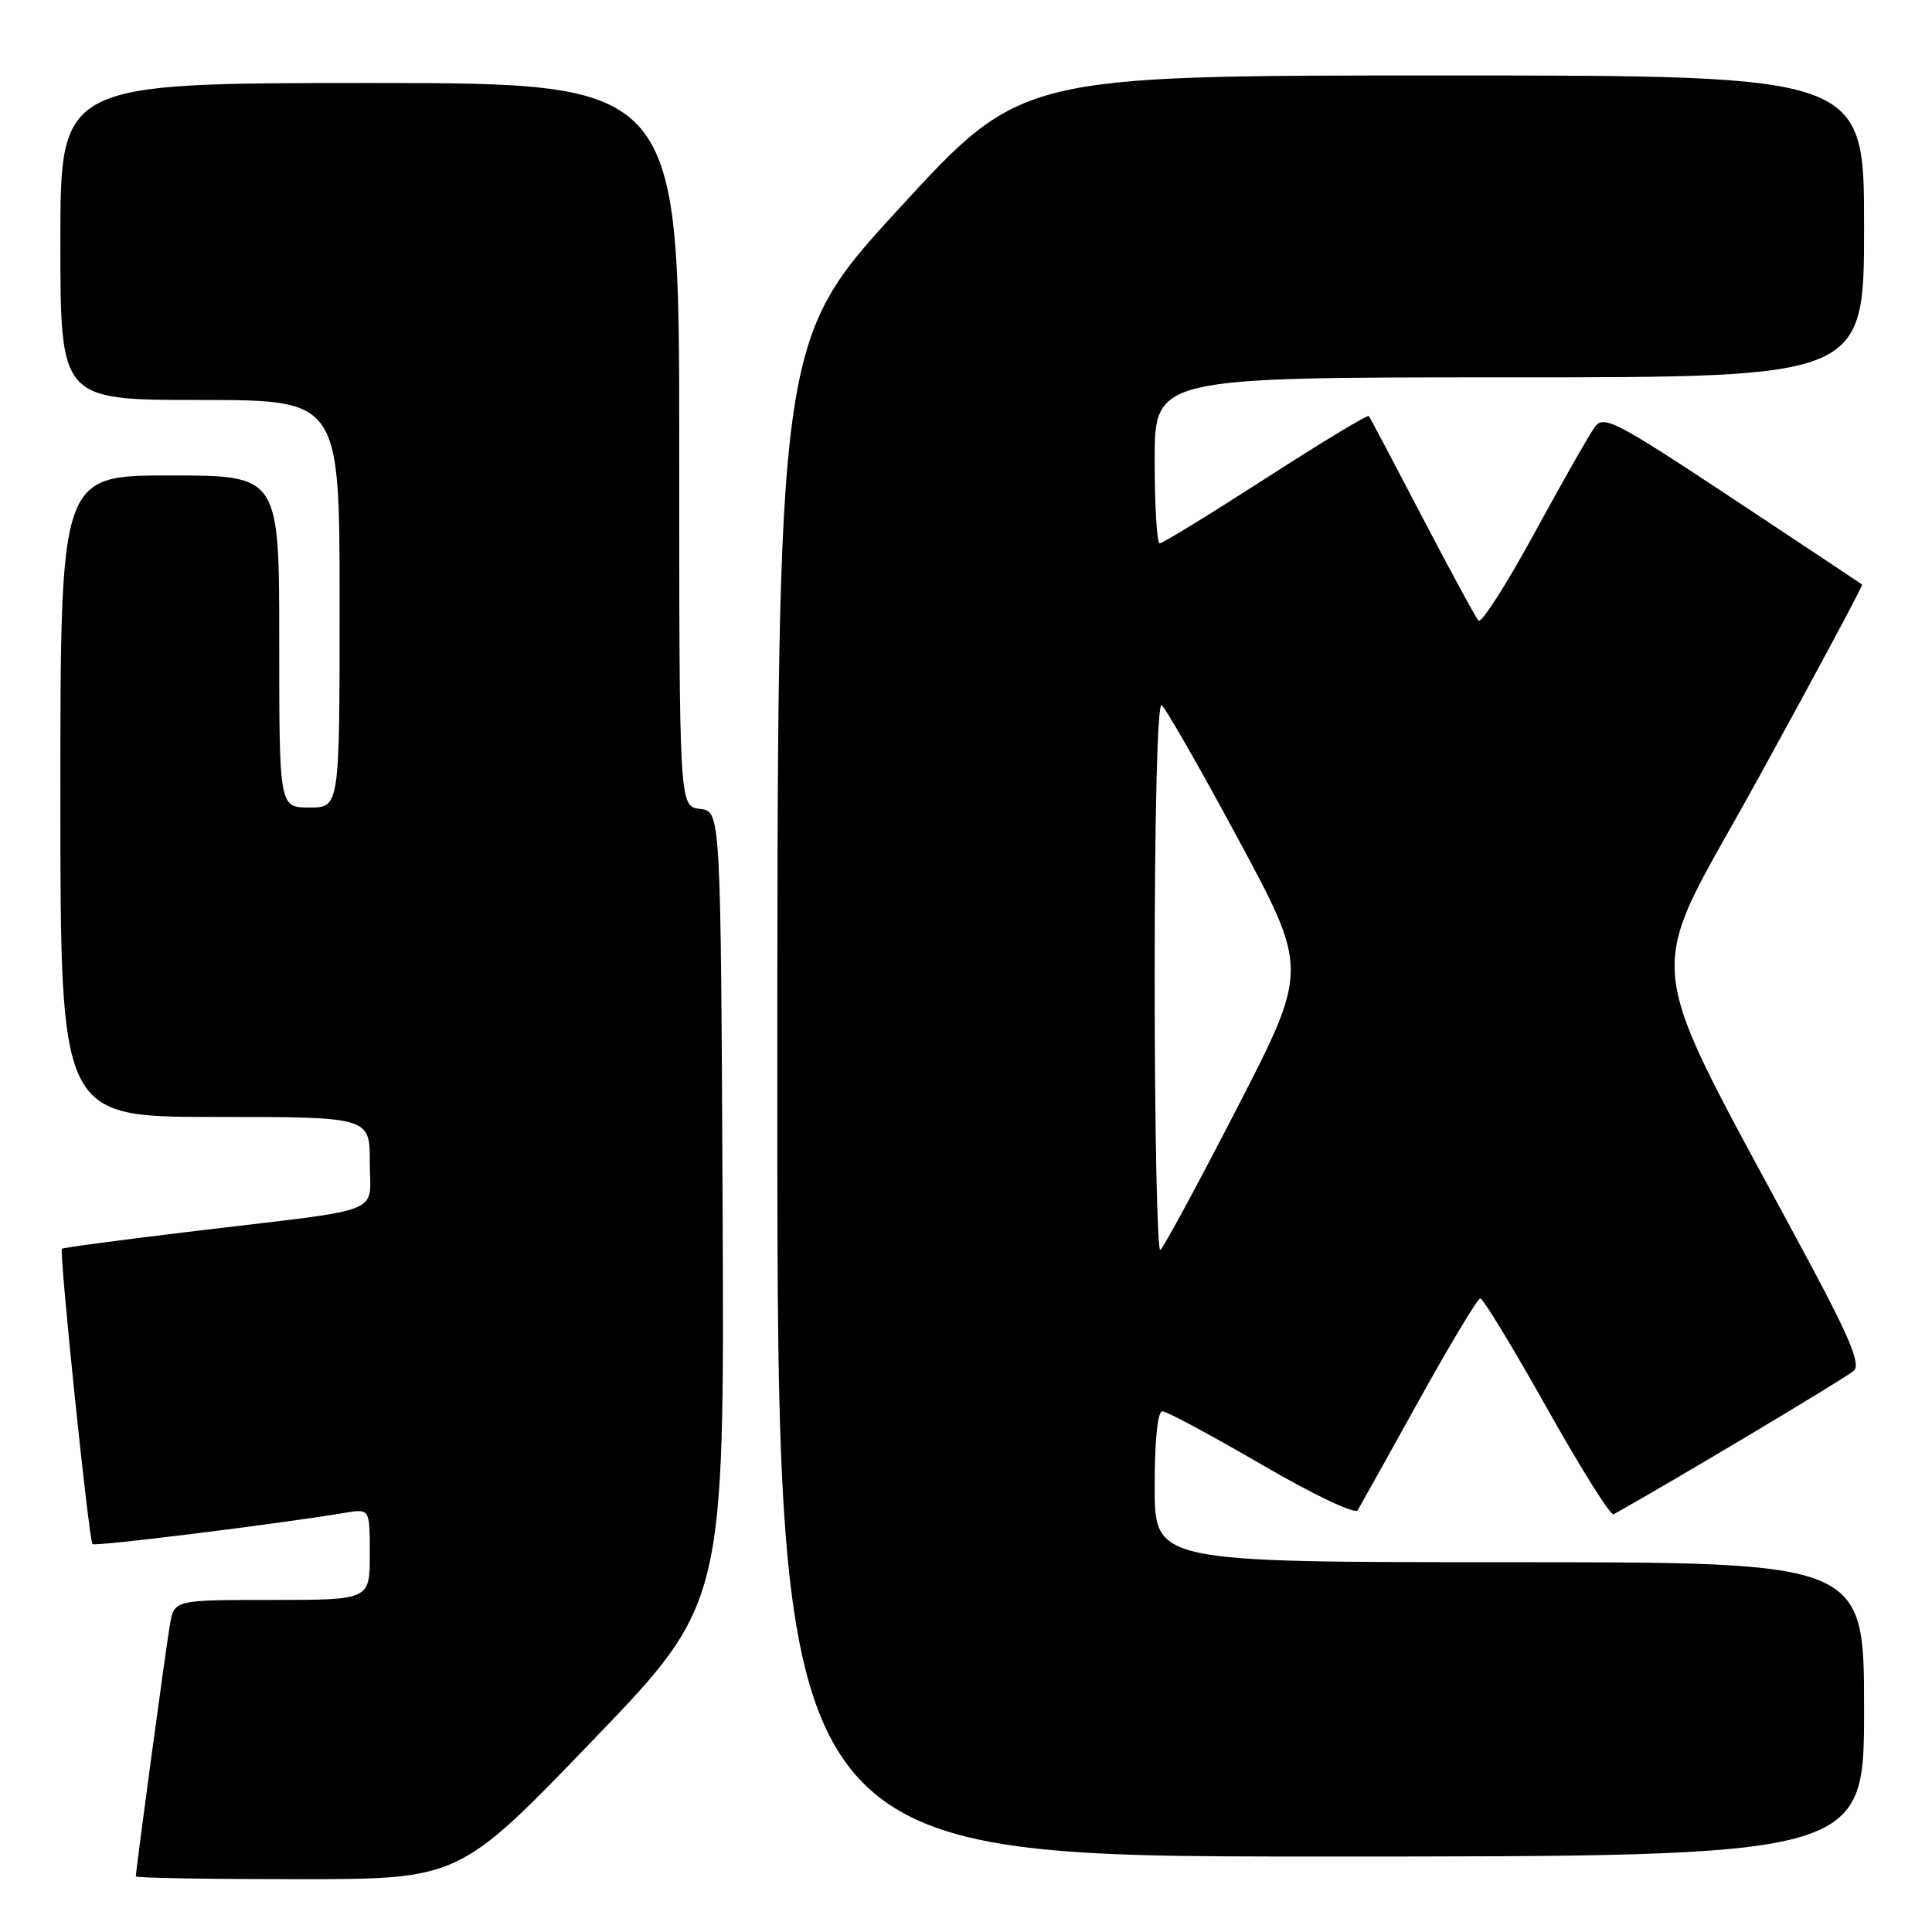 <?xml version="1.0" encoding="UTF-8" standalone="no"?>
<!DOCTYPE svg PUBLIC "-//W3C//DTD SVG 1.1//EN" "http://www.w3.org/Graphics/SVG/1.1/DTD/svg11.dtd" >
<svg xmlns="http://www.w3.org/2000/svg" xmlns:xlink="http://www.w3.org/1999/xlink" version="1.1" viewBox="0 0 256 256">
 <g >
 <path fill="currentColor"
d=" M 78.41 230.75 C 95.99 212.50 95.99 212.50 95.75 160.00 C 95.50 107.50 95.50 107.50 92.75 107.18 C 90.00 106.87 90.00 106.87 90.00 58.93 C 90.00 11.00 90.00 11.00 49.00 11.00 C 8.00 11.00 8.00 11.00 8.00 32.00 C 8.00 53.00 8.00 53.00 26.50 53.00 C 45.00 53.00 45.00 53.00 45.00 80.00 C 45.00 107.00 45.00 107.00 41.00 107.00 C 37.00 107.00 37.00 107.00 37.00 85.00 C 37.00 63.00 37.00 63.00 22.50 63.00 C 8.00 63.00 8.00 63.00 8.00 105.50 C 8.00 148.00 8.00 148.00 28.50 148.00 C 49.00 148.00 49.00 148.00 49.00 153.98 C 49.00 161.05 51.48 160.05 26.50 163.04 C 16.60 164.22 8.37 165.31 8.21 165.47 C 7.81 165.85 11.77 204.11 12.26 204.60 C 12.61 204.94 36.67 201.96 45.75 200.45 C 49.00 199.91 49.00 199.91 49.00 205.95 C 49.00 212.00 49.00 212.00 36.05 212.00 C 23.09 212.00 23.09 212.00 22.52 215.25 C 22.00 218.20 18.00 247.77 18.00 248.63 C 18.00 248.84 27.64 249.00 39.42 249.00 C 60.83 249.00 60.83 249.00 78.41 230.75 Z  M 247.00 226.50 C 247.00 207.00 247.00 207.00 200.00 207.00 C 153.00 207.00 153.00 207.00 153.00 197.00 C 153.00 190.86 153.39 187.00 154.02 187.00 C 154.58 187.00 160.50 190.18 167.17 194.06 C 174.08 198.08 179.56 200.69 179.90 200.12 C 180.23 199.57 183.88 193.03 188.00 185.59 C 192.12 178.16 195.79 172.06 196.14 172.04 C 196.50 172.02 200.46 178.54 204.95 186.53 C 209.43 194.52 213.42 200.88 213.80 200.66 C 221.69 196.26 244.81 182.44 245.66 181.62 C 246.54 180.78 245.12 177.30 239.87 167.50 C 216.79 124.34 217.52 131.28 233.06 102.99 C 240.72 89.05 246.88 77.56 246.74 77.45 C 246.61 77.34 238.87 72.20 229.55 66.03 C 214.04 55.77 212.50 54.97 211.32 56.58 C 210.61 57.54 207.01 63.88 203.31 70.66 C 199.62 77.44 196.28 82.65 195.91 82.24 C 195.54 81.84 192.18 75.65 188.45 68.50 C 184.72 61.35 181.54 55.33 181.38 55.13 C 181.22 54.92 175.07 58.64 167.72 63.38 C 160.36 68.12 154.04 72.00 153.67 72.00 C 153.30 72.00 153.00 67.05 153.00 61.00 C 153.00 50.00 153.00 50.00 200.00 50.00 C 247.00 50.00 247.00 50.00 247.00 30.00 C 247.00 10.00 247.00 10.00 191.16 10.00 C 135.32 10.00 135.32 10.00 119.16 27.60 C 103.00 45.20 103.00 45.20 103.00 145.60 C 103.00 246.00 103.00 246.00 175.00 246.00 C 247.00 246.00 247.00 246.00 247.00 226.50 Z  M 153.00 129.50 C 153.00 107.52 153.37 93.11 153.92 93.45 C 154.42 93.76 159.00 101.77 164.10 111.24 C 173.37 128.46 173.37 128.46 163.93 146.80 C 158.74 156.88 154.16 165.35 153.75 165.62 C 153.34 165.89 153.00 149.64 153.00 129.50 Z "/>
</g>
</svg>